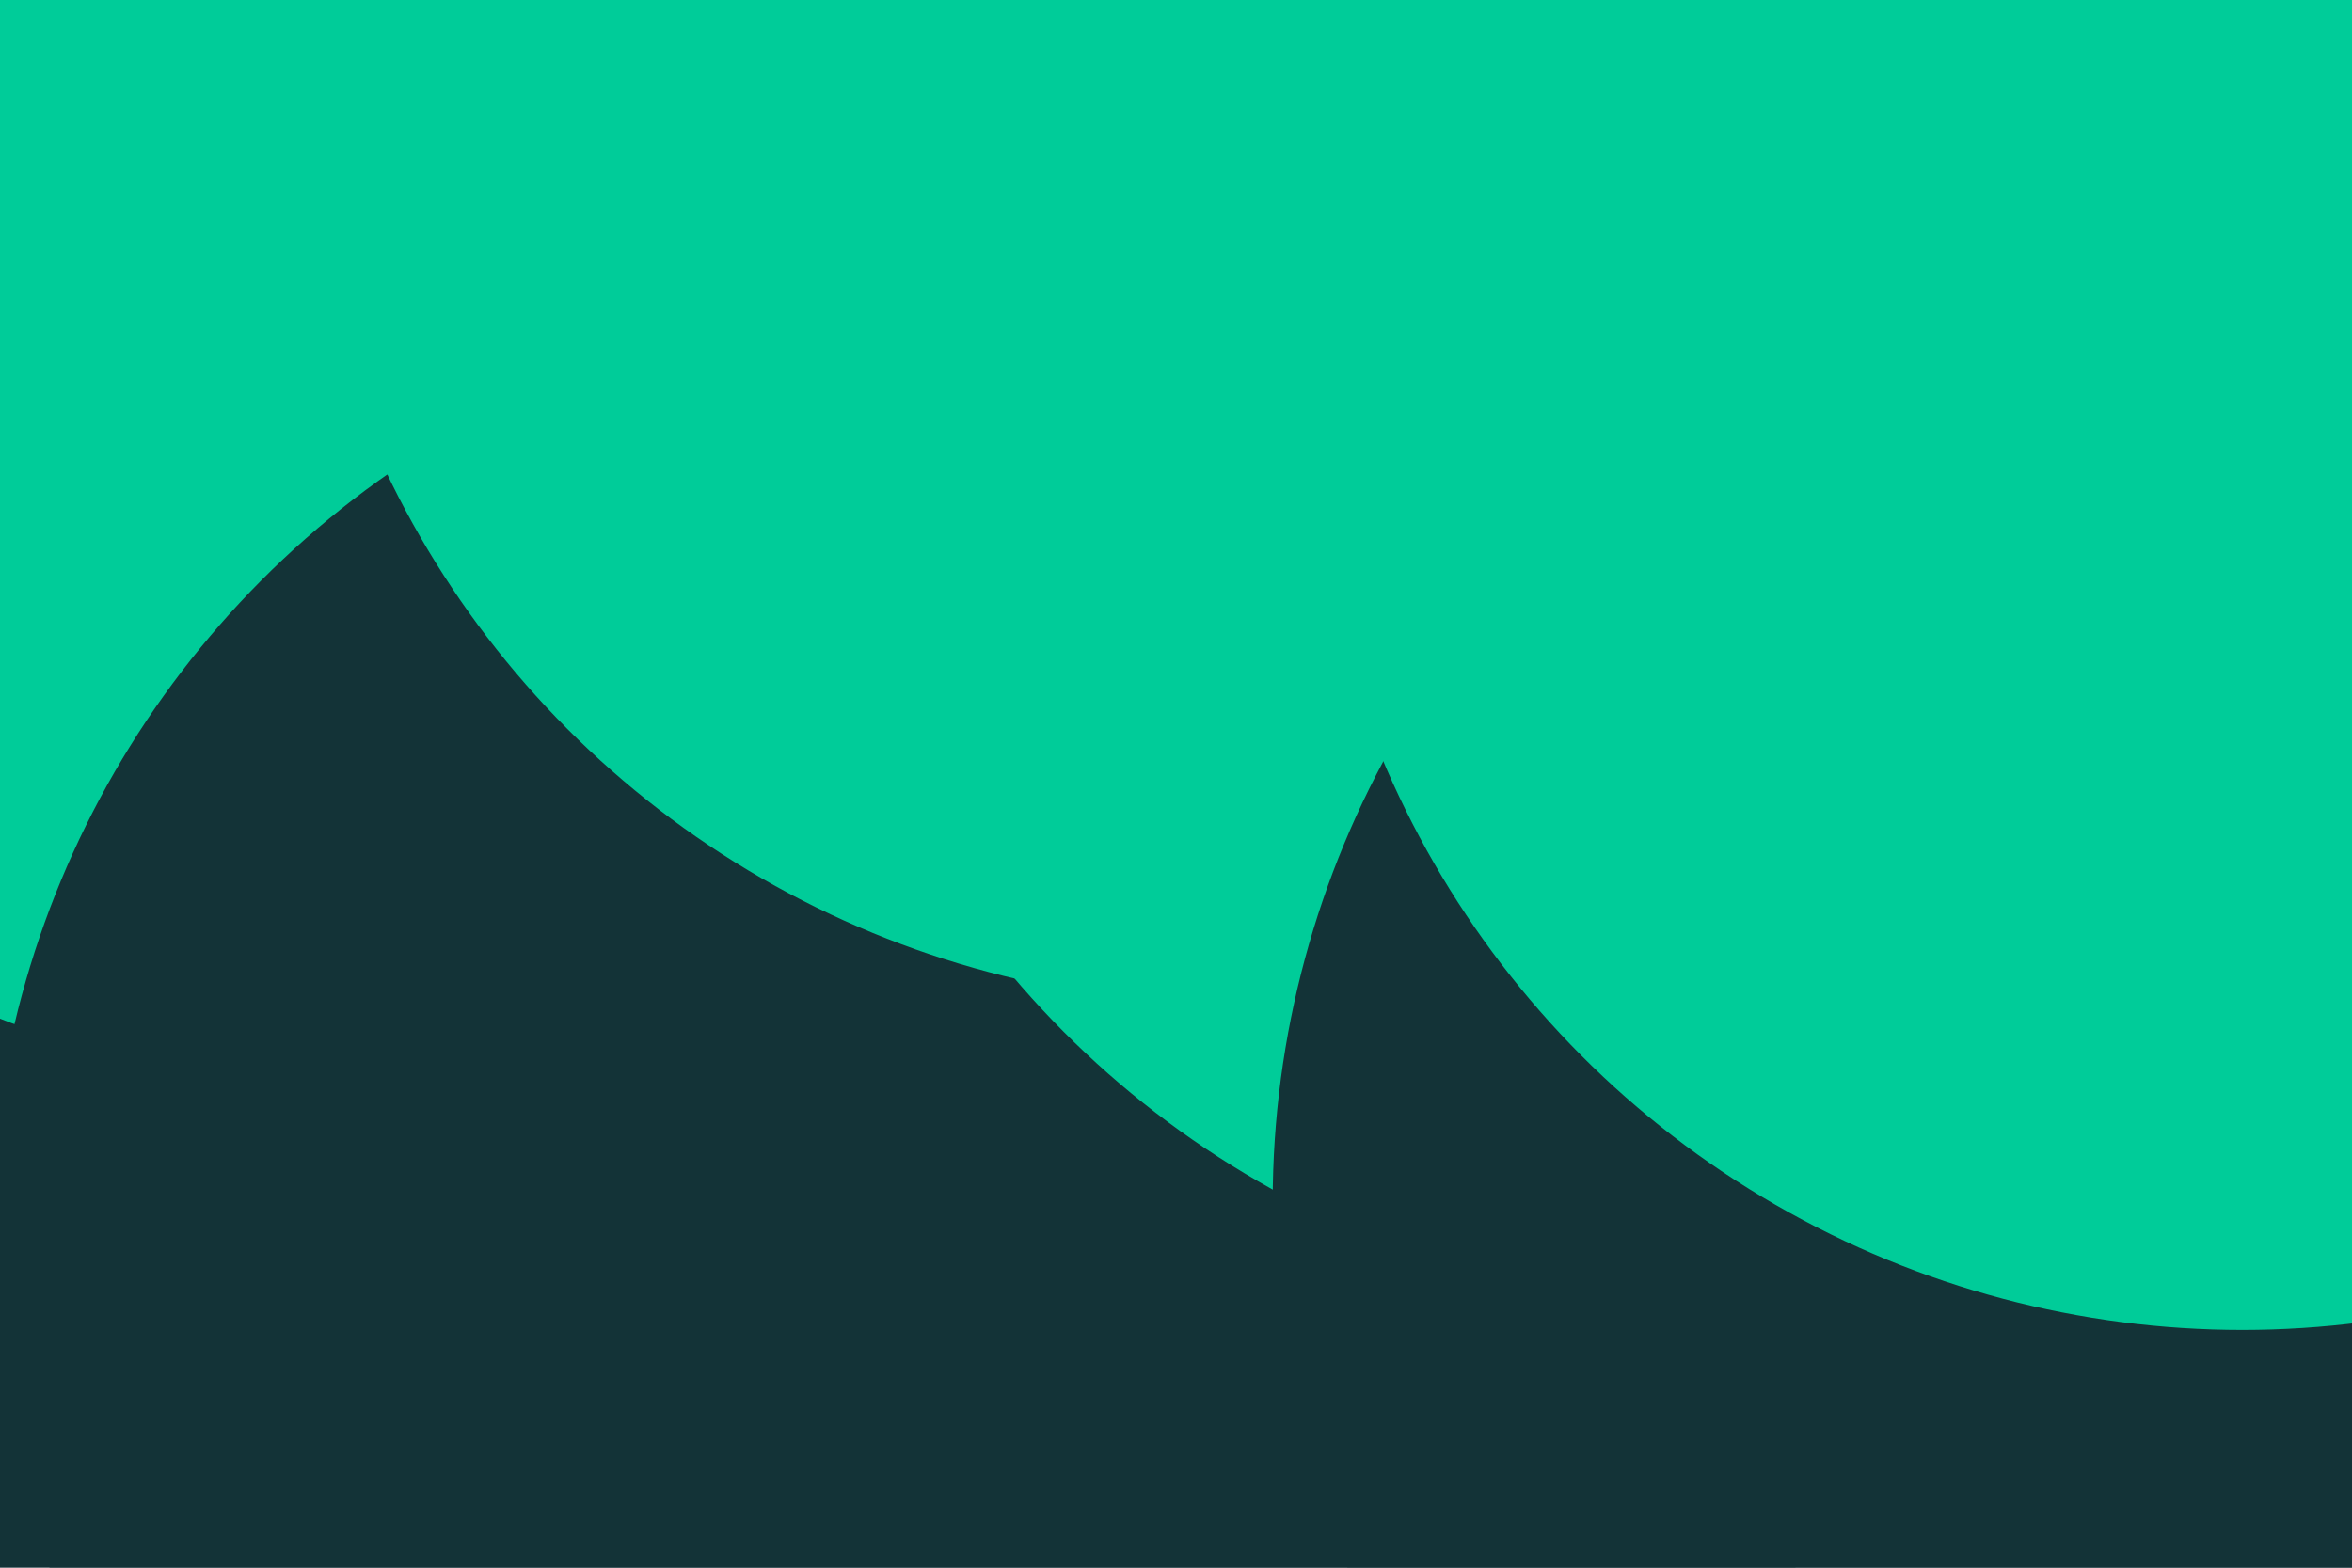 <svg id="visual" viewBox="0 0 900 600" width="900" height="600" xmlns="http://www.w3.org/2000/svg" xmlns:xlink="http://www.w3.org/1999/xlink" version="1.1"><defs><filter id="blur1" x="-10%" y="-10%" width="120%" height="120%"><feFlood flood-opacity="0" result="BackgroundImageFix"></feFlood><feBlend mode="normal" in="SourceGraphic" in2="BackgroundImageFix" result="shape"></feBlend><feGaussianBlur stdDeviation="161" result="effect1_foregroundBlur"></feGaussianBlur></filter></defs><rect width="900" height="600" fill="#133337"></rect><g filter="url(#blur1)"><circle cx="129" cy="57" fill="#00CC99" r="357"></circle><circle cx="353" cy="474" fill="#133337" r="357"></circle><circle cx="470" cy="27" fill="#00CC99" r="357"></circle><circle cx="660" cy="143" fill="#00CC99" r="357"></circle><circle cx="844" cy="460" fill="#133337" r="357"></circle><circle cx="858" cy="152" fill="#00CC99" r="357"></circle></g></svg>